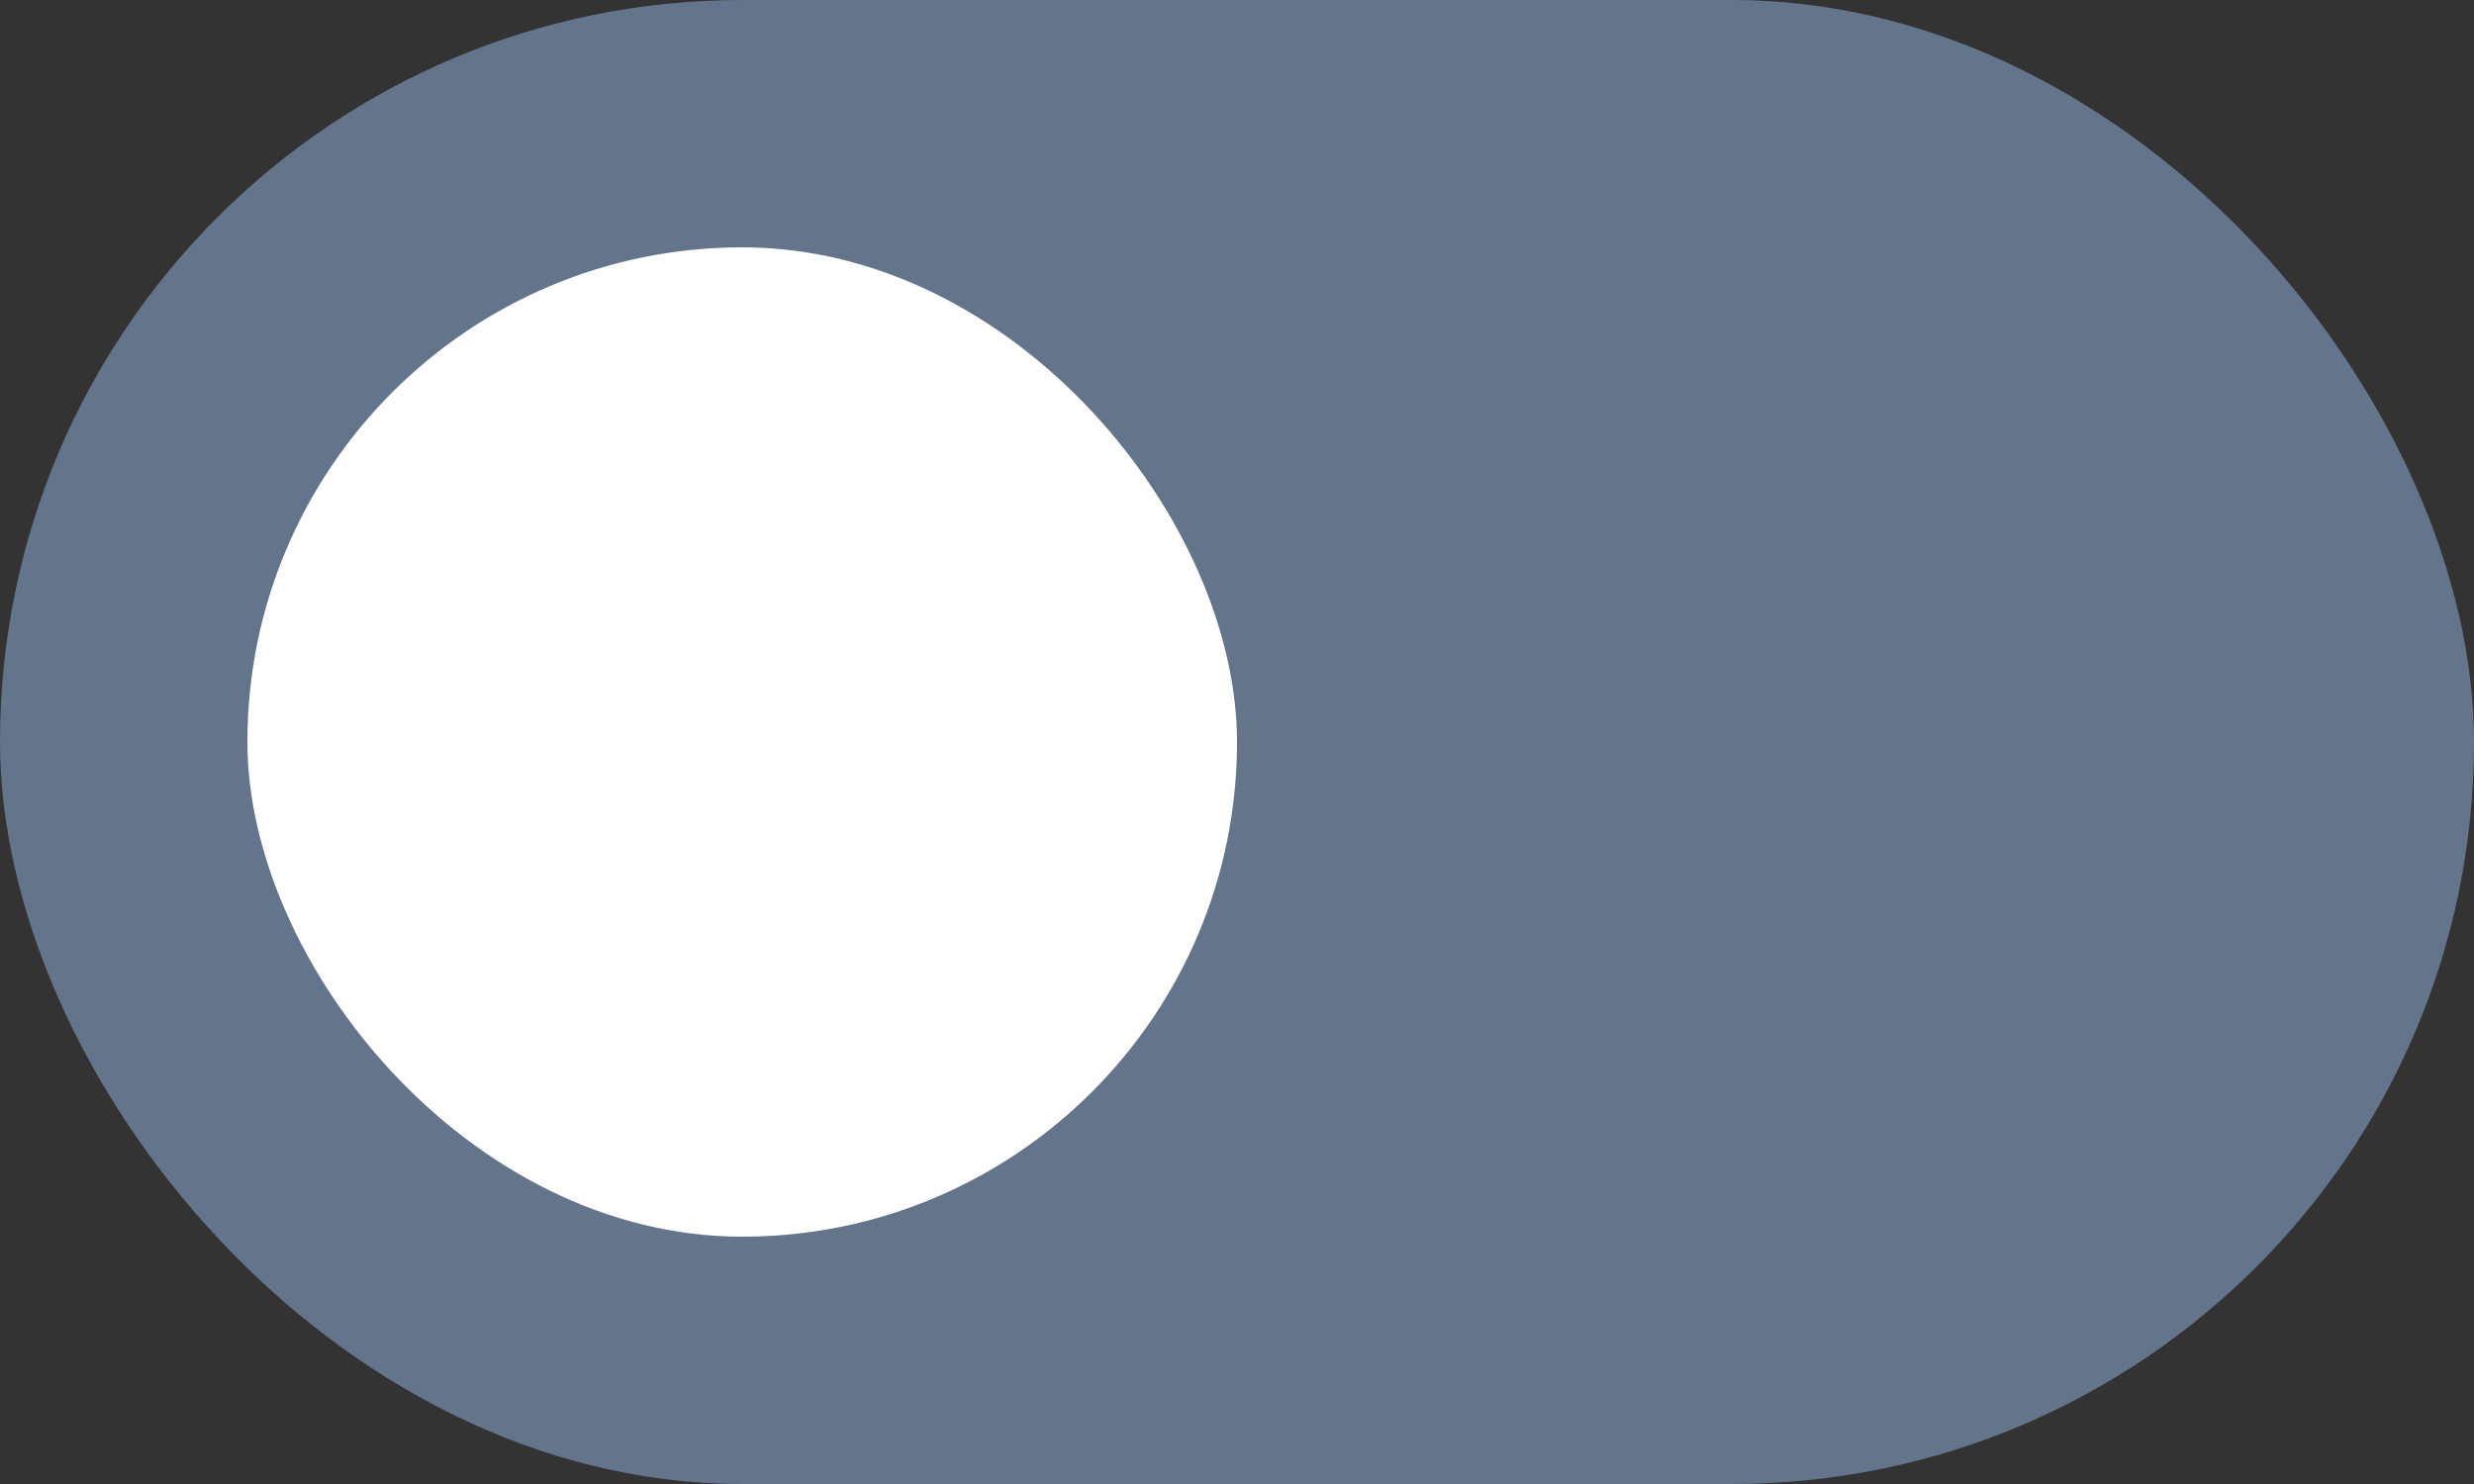 <svg width="40" height="24" viewBox="0 0 40 24" fill="none" xmlns="http://www.w3.org/2000/svg">
    <rect x="0" y="0" width="40" height="24" fill="#333333" stroke="none"/>
    <rect width="40" height="24" rx="12" fill="#64748B"/>
    <rect x="4" y="4" width="16" height="16" rx="8" fill="white"/>
</svg>
